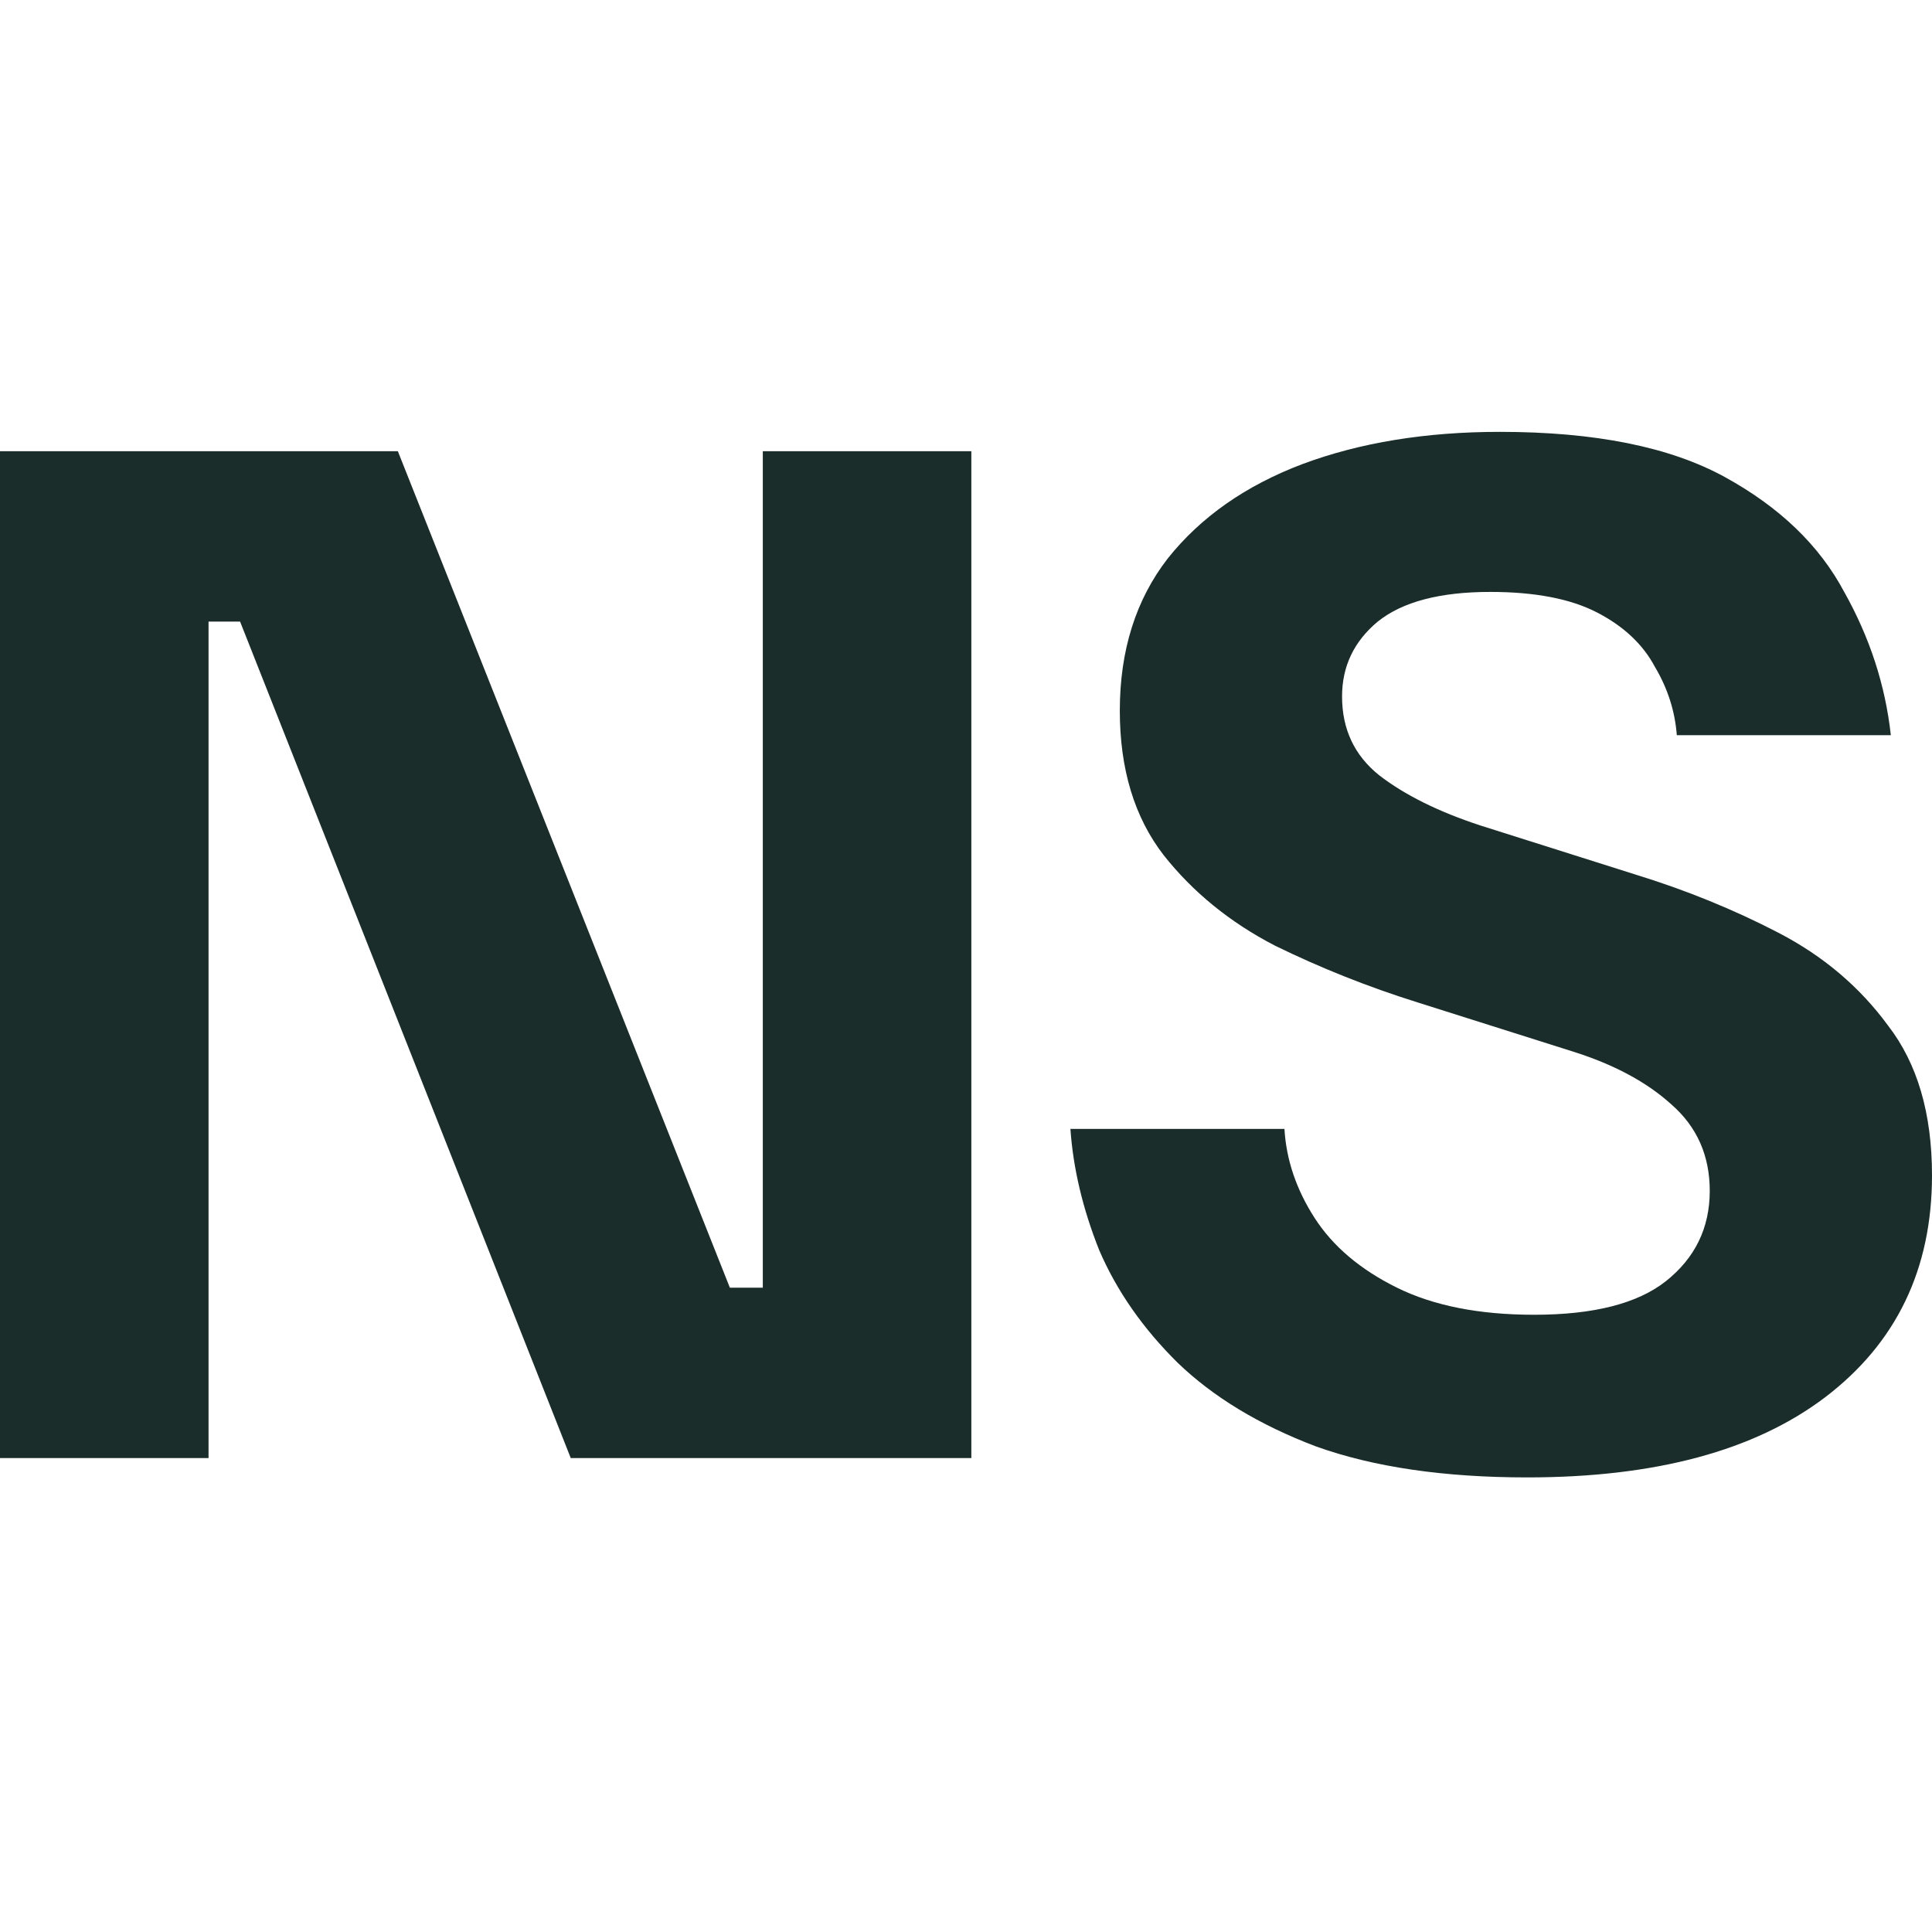 <svg width="85" height="85" viewBox="0 0 85 85" fill="none" xmlns="http://www.w3.org/2000/svg">
<path d="M67.194 65C63.532 65 60.434 64.546 57.898 63.637C55.404 62.691 53.371 61.46 51.802 59.946C50.273 58.431 49.126 56.784 48.362 55.005C47.637 53.188 47.215 51.408 47.094 49.667H56.51C56.591 51.03 57.033 52.336 57.838 53.585C58.643 54.835 59.85 55.857 61.46 56.652C63.069 57.447 65.081 57.844 67.496 57.844C70.111 57.844 72.043 57.352 73.29 56.368C74.578 55.346 75.222 54.021 75.222 52.393C75.222 50.84 74.658 49.572 73.532 48.588C72.445 47.603 70.996 46.827 69.186 46.259L62.365 44.101C60.192 43.42 58.1 42.587 56.088 41.602C54.116 40.58 52.486 39.255 51.199 37.627C49.911 35.961 49.267 33.841 49.267 31.267C49.267 28.616 49.971 26.383 51.38 24.565C52.828 22.748 54.8 21.366 57.295 20.42C59.83 19.473 62.727 19 65.987 19C70.172 19 73.471 19.663 75.886 20.988C78.3 22.313 80.05 23.997 81.137 26.042C82.264 28.049 82.948 30.15 83.189 32.346H73.773C73.692 31.286 73.371 30.282 72.807 29.336C72.284 28.351 71.439 27.556 70.272 26.951C69.105 26.345 67.536 26.042 65.564 26.042C63.351 26.042 61.701 26.477 60.615 27.348C59.568 28.219 59.045 29.317 59.045 30.642C59.045 32.081 59.589 33.235 60.675 34.106C61.802 34.977 63.291 35.715 65.142 36.321L71.962 38.479C74.175 39.16 76.268 40.012 78.24 41.035C80.211 42.057 81.821 43.42 83.068 45.123C84.356 46.789 85 48.985 85 51.711C85 55.838 83.431 59.094 80.292 61.479C77.193 63.826 72.827 65 67.194 65Z" fill="#1B2D2A"/>
<path d="M0 64.148V19.852H17.504L32.111 56.652H33.56V19.852H42.735V64.148H25.11L10.563 27.348H9.175V64.148H0Z" fill="#1B2D2A"/>
</svg>
